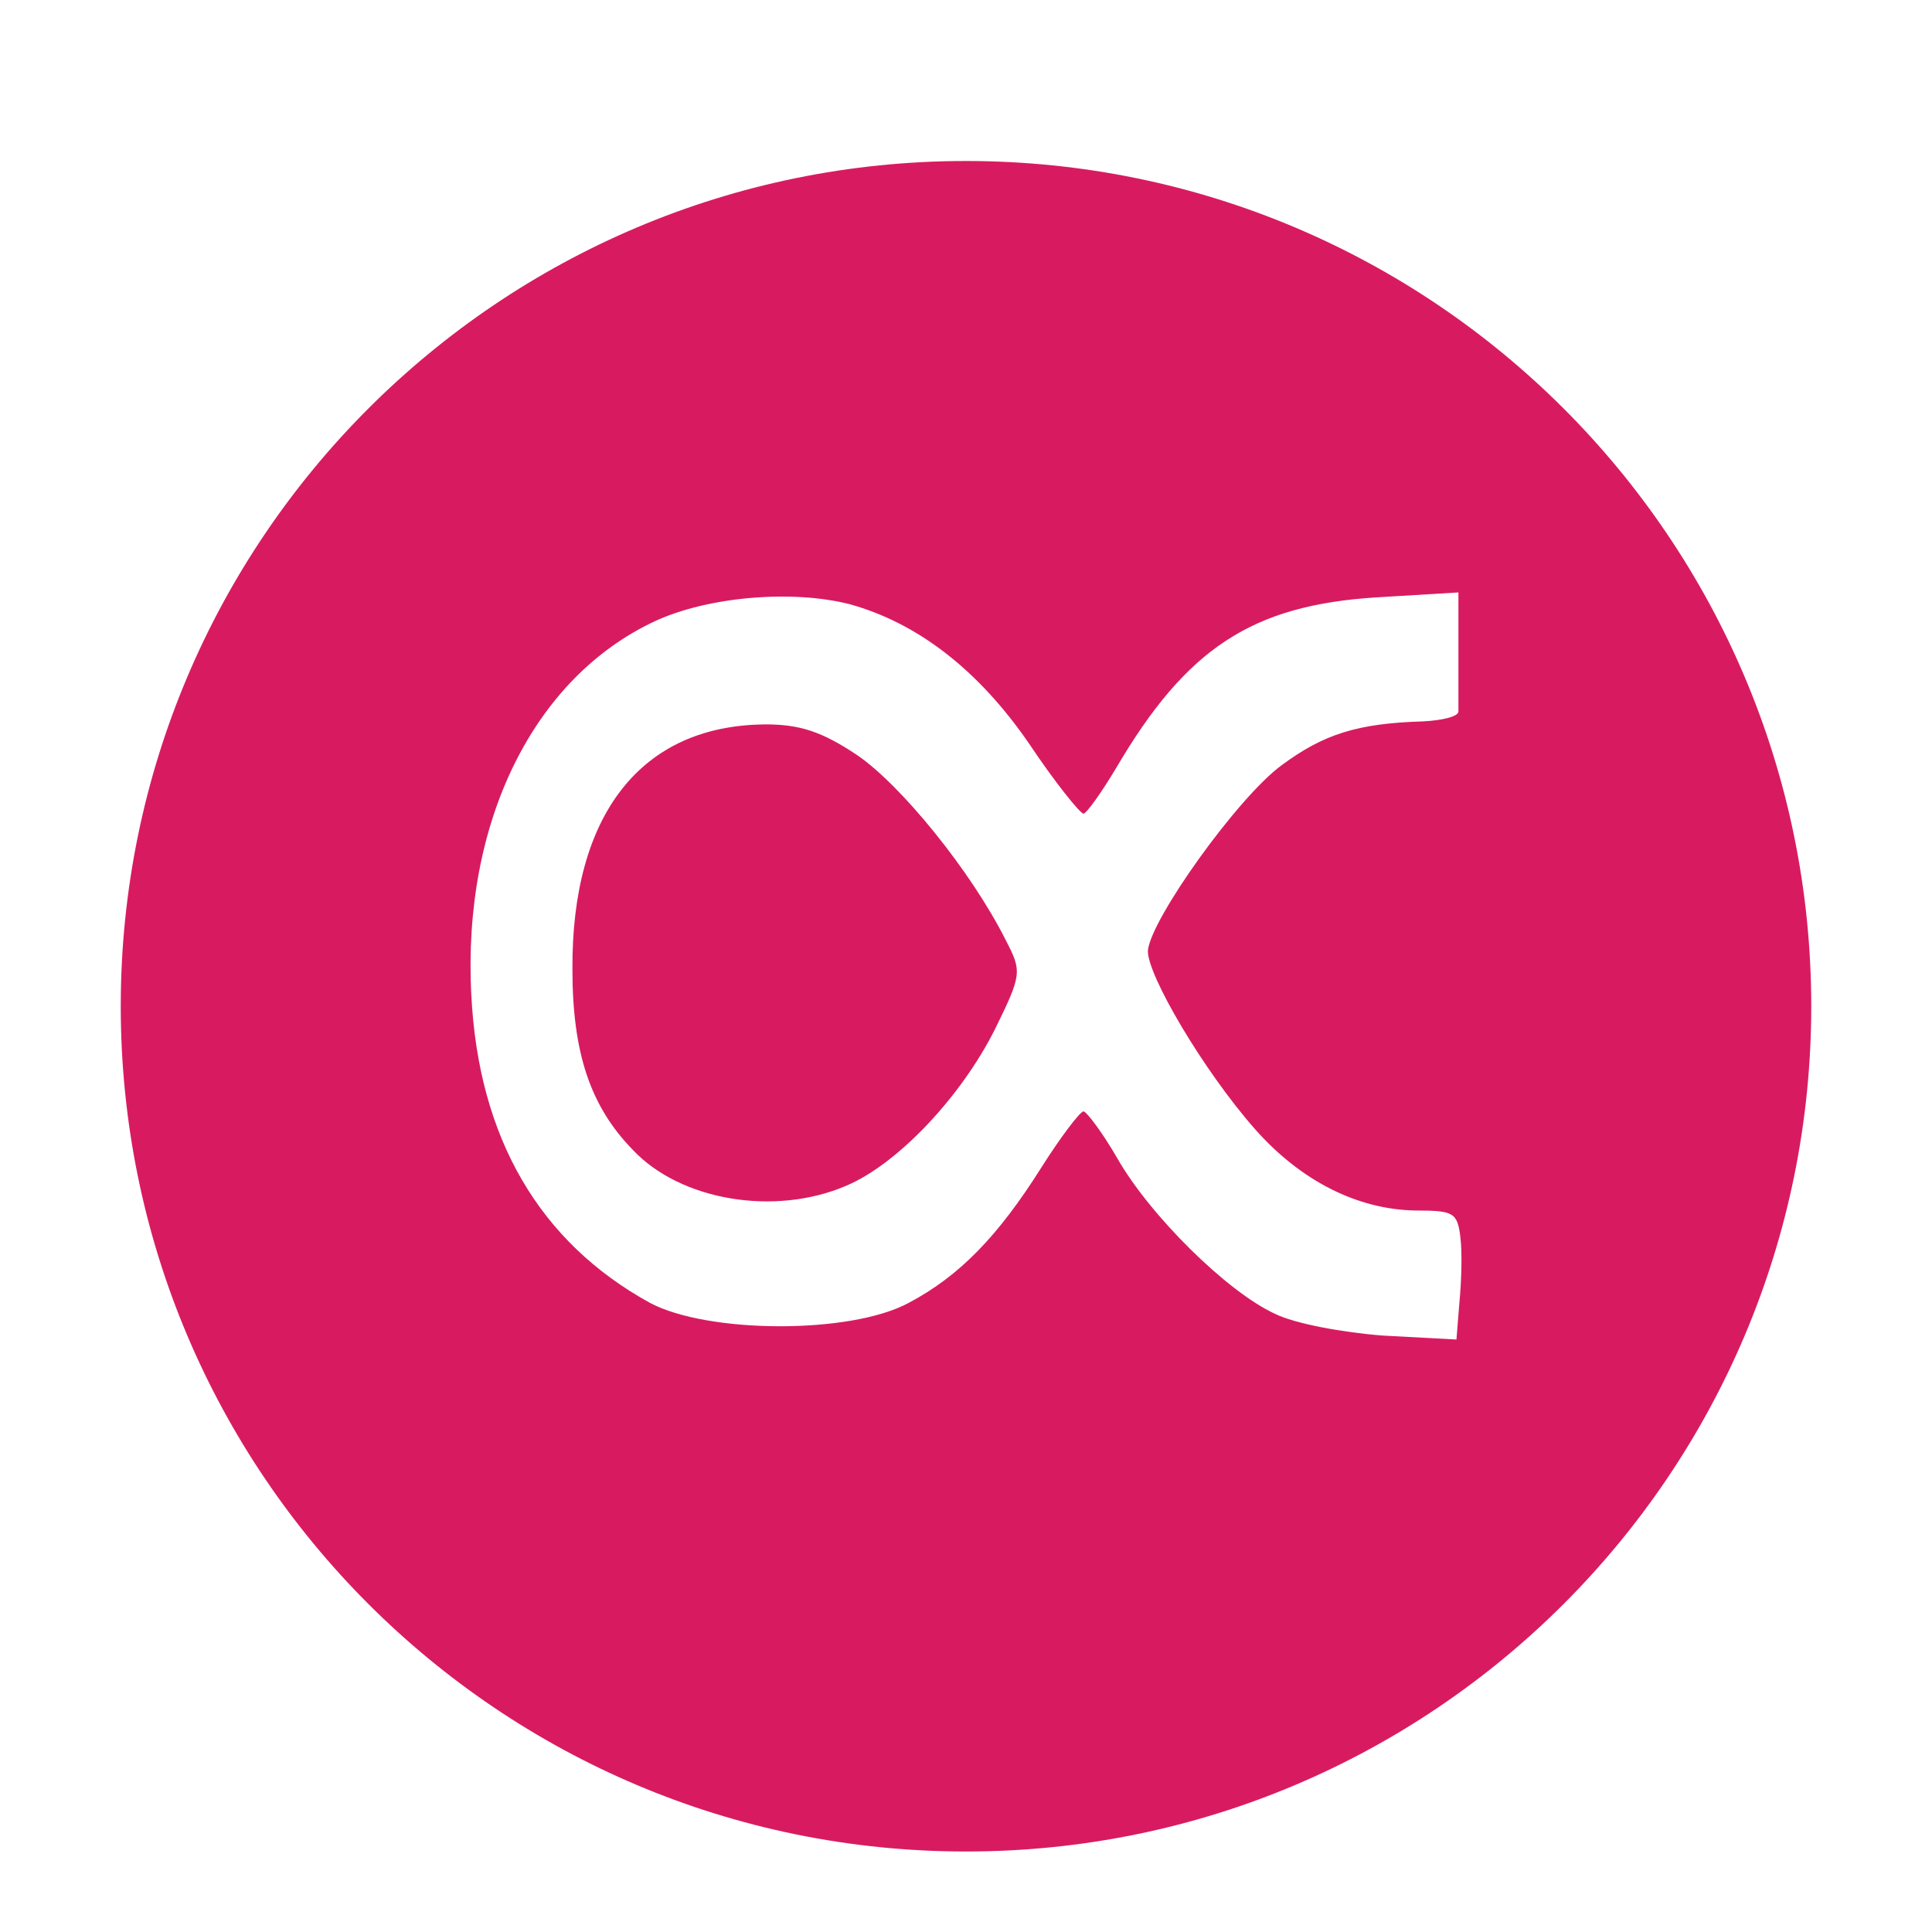 <?xml version="1.0" encoding="UTF-8" standalone="no"?>
<svg
   xmlns:dc="http://purl.org/dc/elements/1.1/"
   xmlns:cc="http://creativecommons.org/ns#"
   xmlns:rdf="http://www.w3.org/1999/02/22-rdf-syntax-ns#"
   xmlns:svg="http://www.w3.org/2000/svg"
   xmlns="http://www.w3.org/2000/svg"
   xmlns:sodipodi="http://sodipodi.sourceforge.net/DTD/sodipodi-0.dtd"
   xmlns:inkscape="http://www.inkscape.org/namespaces/inkscape"
   x="0"
   y="0"
   width="48"
   height="48"
   version="1.1"
   id="svg2"
   inkscape:version="0.91 r13725"
   sodipodi:docname="Proportional Pressed.svg">
  <sodipodi:namedview
     pagecolor="#ffffff"
     bordercolor="#666666"
     borderopacity="1"
     objecttolerance="10"
     gridtolerance="10"
     guidetolerance="10"
     inkscape:pageopacity="0"
     inkscape:pageshadow="2"
     inkscape:window-width="640"
     inkscape:window-height="480"
     id="namedview32"
     showgrid="false"
     inkscape:zoom="4.9166667"
     inkscape:cx="24"
     inkscape:cy="24"
     inkscape:window-x="0"
     inkscape:window-y="0"
     inkscape:window-maximized="0"
     inkscape:current-layer="svg2" />
  <defs
     id="defs4">
    <linearGradient
       x1="11.69"
       y1="14.72"
       x2="57.524"
       y2="54.494"
       gradientUnits="userSpaceOnUse"
       id="color-1">
      <stop
         offset="0"
         stop-color="#000000"
         stop-opacity="0"
         id="stop7" />
      <stop
         offset="1"
         stop-color="#000000"
         stop-opacity="0"
         id="stop9" />
    </linearGradient>
    <filter
       id="dropshadow">
      <feColorMatrix
         type="matrix"
         values="0 0 0 0 .05  0 0 0 0 .15  0 0 0 0 .1  0 0 0 .8 0"
         id="feColorMatrix12" />
      <feOffset
         dx="0"
         dy="1"
         id="feOffset14" />
      <feGaussianBlur
         stdDeviation="1"
         id="feGaussianBlur16"
         result="result1" />
      <feComposite
         in="SourceGraphic"
         id="feComposite18"
         in2="result1" />
    </filter>
  </defs>
  <g
     id="g3351">
    <g
       stroke-miterlimit="4"
       font-size="14"
       id="g22"
       style="font-size:14px;font-family:'Open Sans', sans-serif;fill:#000000">
      <g
         id="g24" />
    </g>
    <path
       d="M 3,24 C 3,12.402 12.402,3 24,3 35.598,3 45,12.402 45,24 45,35.598 35.598,45 24,45 12.402,45 3,35.598 3,24 Z"
       stroke-miterlimit="10"
       id="path26"
       inkscape:connector-curvature="0"
       style="fill:#d81b60;stroke-miterlimit:10;filter:url(#dropshadow)" />
    <path
       d="m 21.124,15.015 c 1.676,0.468 3.18,1.627 4.437,3.451 0.641,0.961 1.257,1.725 1.356,1.75 0.074,0 0.444,-0.518 0.813,-1.134 1.75,-2.983 3.377,-4.042 6.458,-4.24 l 2.046,-0.123 c 0,0.764 0,2.859 0,2.958 0,0.123 -0.394,0.222 -0.887,0.246 -1.627,0.049 -2.465,0.32 -3.5,1.085 -1.085,0.789 -3.254,3.821 -3.328,4.609 -0.025,0.592 1.38,2.983 2.662,4.437 1.134,1.282 2.539,1.997 3.993,2.021 0.937,0 1.035,0.049 1.109,0.666 0.049,0.394 0.025,1.109 -0.025,1.627 L 36.185,33.28 34.361,33.182 C 33.375,33.108 32.167,32.886 31.674,32.64 30.491,32.097 28.568,30.199 27.755,28.77 27.385,28.129 26.991,27.611 26.917,27.611 c -0.099,0.025 -0.567,0.641 -1.035,1.38 -1.085,1.725 -2.046,2.711 -3.303,3.377 -1.454,0.789 -5.004,0.764 -6.433,0 -2.736,-1.504 -4.264,-4.092 -4.437,-7.666 -0.222,-4.289 1.553,-7.863 4.56,-9.268 1.331,-0.616 3.426,-0.789 4.856,-0.419 z m -2.12,2.983 c -3.081,0.025 -4.807,2.243 -4.782,6.088 0,2.071 0.444,3.402 1.504,4.486 1.183,1.257 3.525,1.651 5.3,0.887 1.282,-0.542 2.859,-2.218 3.697,-3.895 0.666,-1.356 0.666,-1.43 0.271,-2.194 -0.863,-1.725 -2.613,-3.87 -3.697,-4.609 -0.887,-0.592 -1.43,-0.764 -2.292,-0.764 z"
       stroke-miterlimit="4"
       id="path30"
       inkscape:connector-curvature="0"
       style="fill:#ffffff;stroke-width:0" />
  </g>
</svg>
